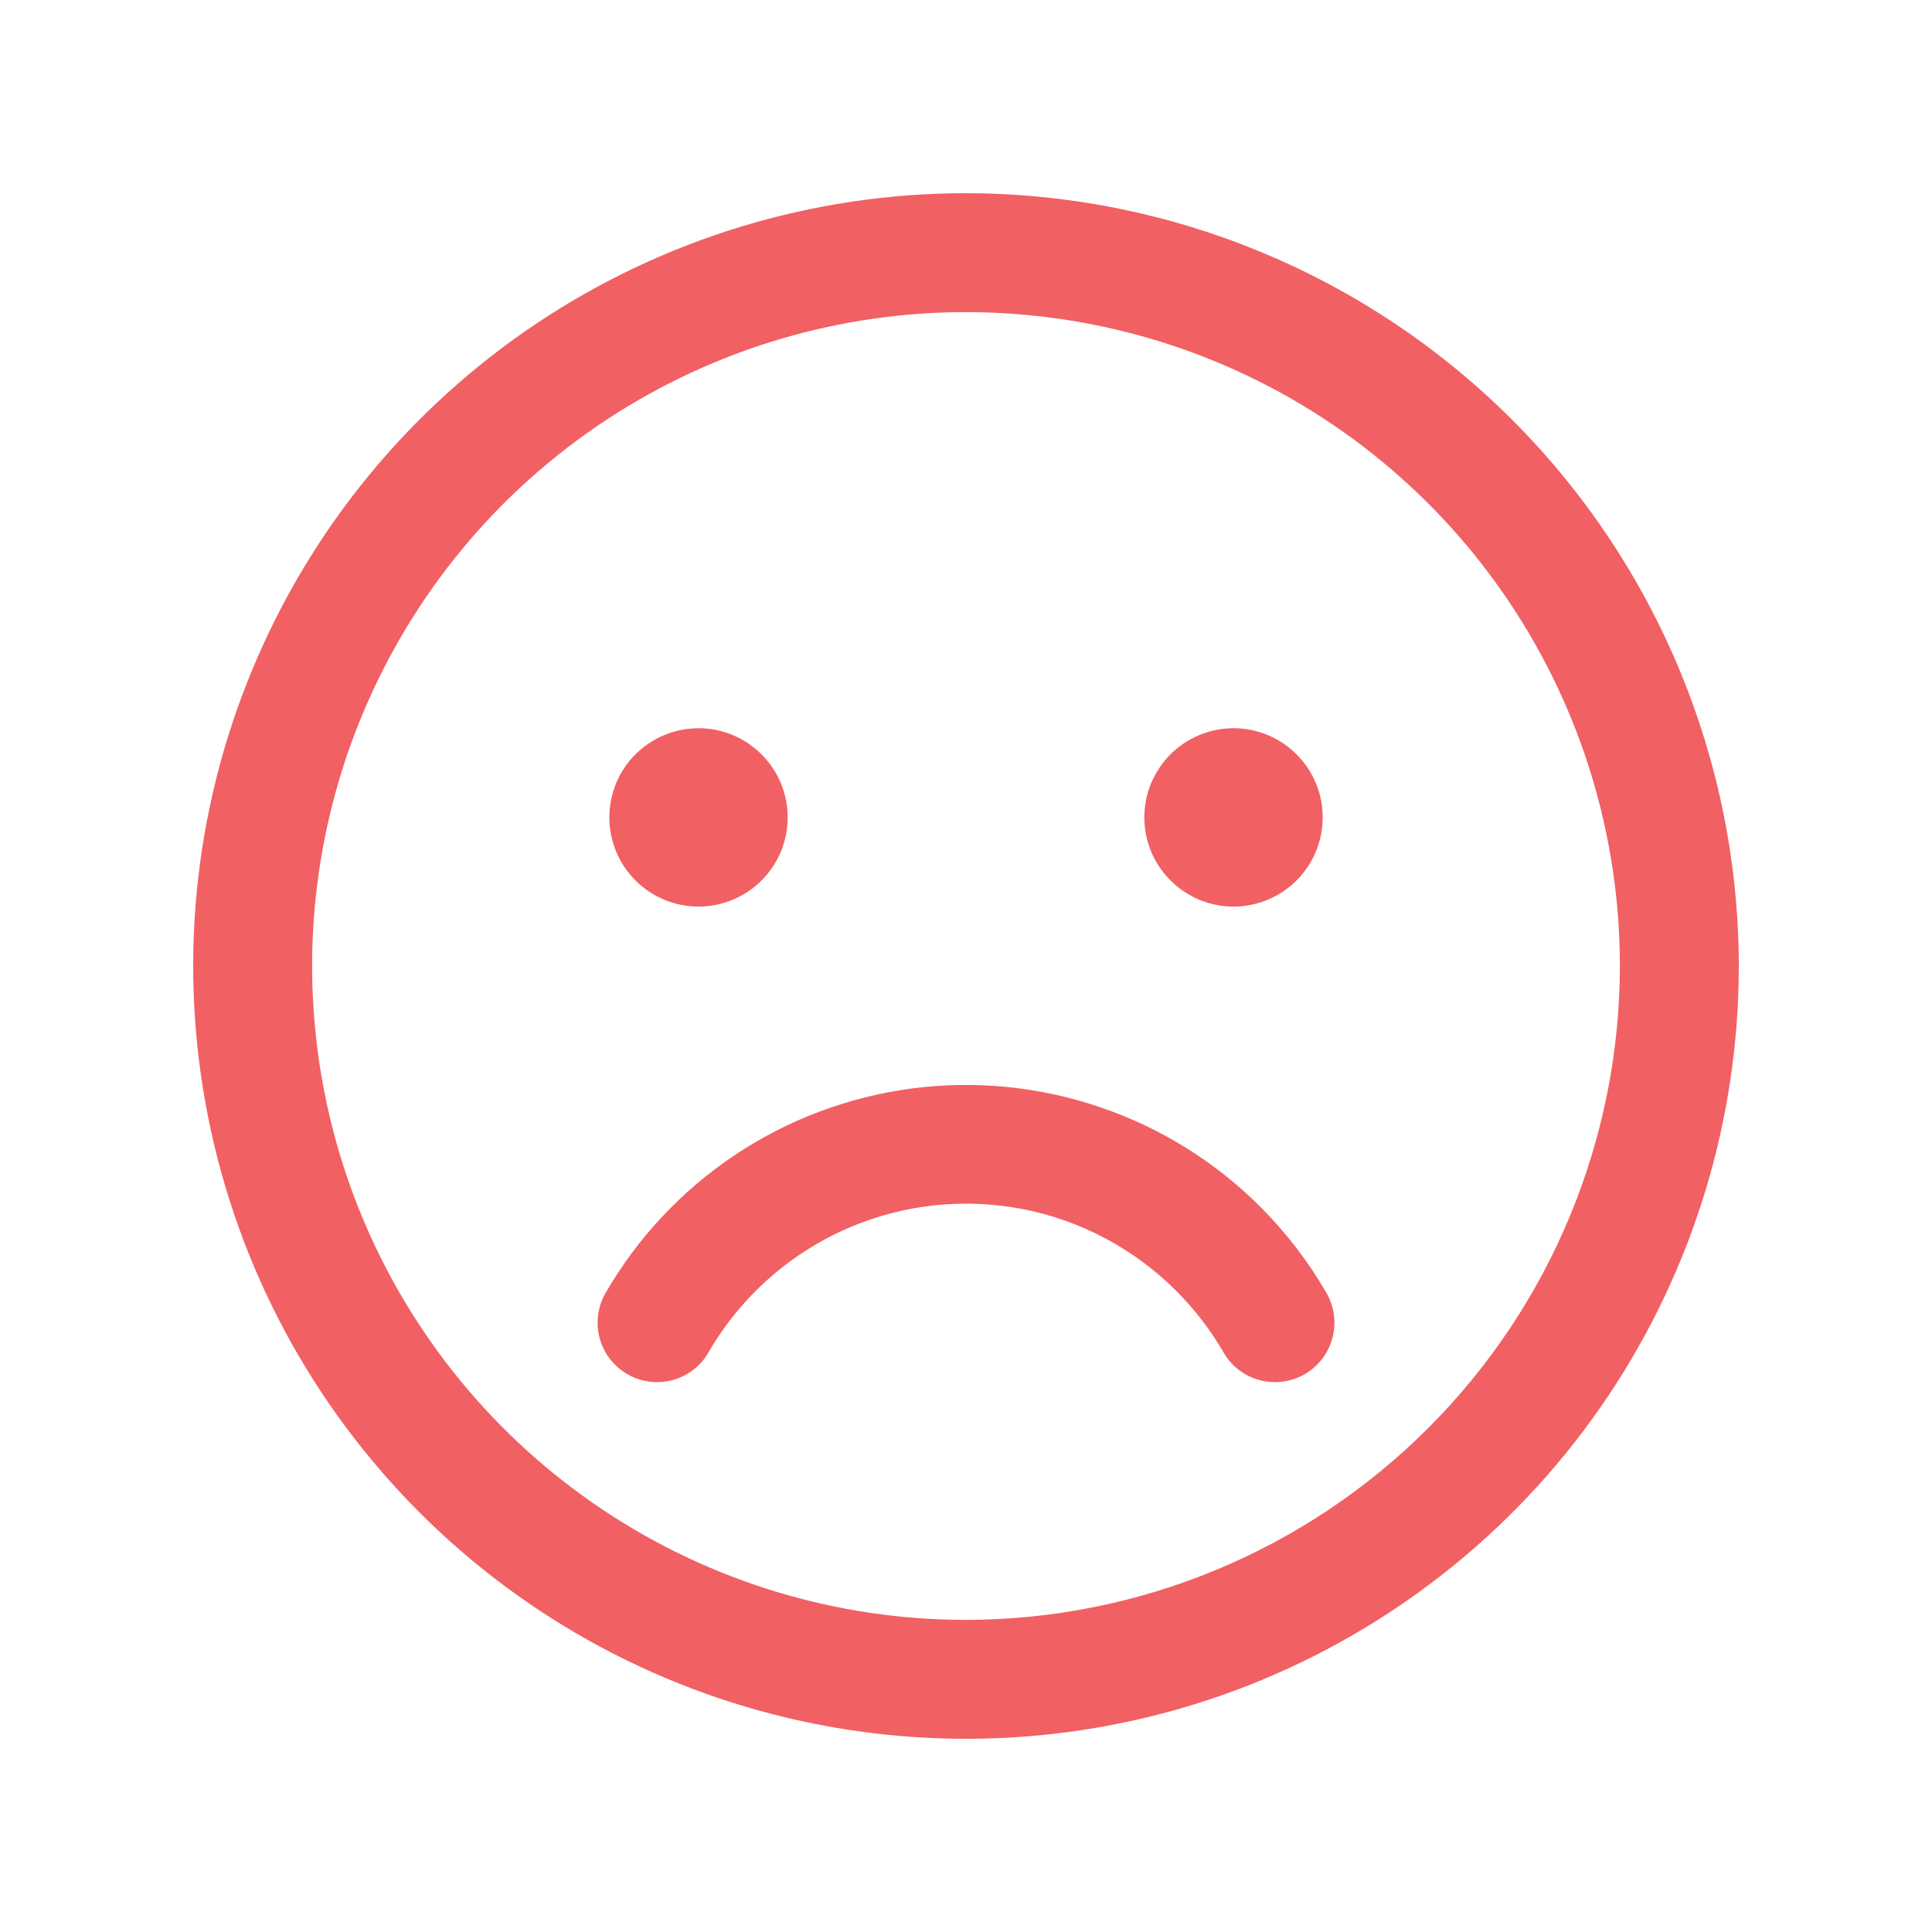 <svg width="20" height="20" viewBox="0 0 20 20" fill="none" xmlns="http://www.w3.org/2000/svg">
<path d="M6.308 8.462C6.308 8.279 6.362 8.101 6.463 7.949C6.565 7.797 6.709 7.679 6.878 7.609C7.046 7.539 7.232 7.521 7.411 7.556C7.59 7.592 7.754 7.68 7.883 7.809C8.013 7.938 8.1 8.102 8.136 8.281C8.172 8.461 8.153 8.646 8.084 8.815C8.014 8.983 7.895 9.128 7.744 9.229C7.592 9.33 7.413 9.385 7.231 9.385C6.986 9.385 6.751 9.287 6.578 9.114C6.405 8.941 6.308 8.706 6.308 8.462ZM12.769 9.385C12.952 9.385 13.13 9.33 13.282 9.229C13.434 9.128 13.552 8.983 13.622 8.815C13.692 8.646 13.71 8.461 13.675 8.281C13.639 8.102 13.551 7.938 13.422 7.809C13.293 7.68 13.128 7.592 12.949 7.556C12.77 7.521 12.585 7.539 12.416 7.609C12.247 7.679 12.103 7.797 12.002 7.949C11.9 8.101 11.846 8.279 11.846 8.462C11.846 8.706 11.943 8.941 12.117 9.114C12.29 9.287 12.524 9.385 12.769 9.385ZM18 10C18 11.582 17.531 13.129 16.652 14.445C15.773 15.76 14.523 16.785 13.062 17.391C11.6 17.997 9.991 18.155 8.439 17.846C6.887 17.538 5.462 16.776 4.343 15.657C3.224 14.538 2.462 13.113 2.154 11.561C1.845 10.009 2.003 8.4 2.609 6.939C3.214 5.477 4.24 4.227 5.555 3.348C6.871 2.469 8.418 2 10 2C12.121 2.002 14.154 2.846 15.654 4.346C17.154 5.846 17.998 7.879 18 10ZM16.769 10C16.769 8.661 16.372 7.352 15.628 6.239C14.885 5.126 13.827 4.258 12.591 3.746C11.354 3.234 9.992 3.1 8.679 3.361C7.366 3.622 6.16 4.267 5.213 5.213C4.267 6.16 3.622 7.366 3.361 8.679C3.1 9.992 3.234 11.354 3.746 12.591C4.258 13.827 5.126 14.885 6.239 15.628C7.352 16.372 8.661 16.769 10 16.769C11.795 16.767 13.515 16.053 14.784 14.784C16.053 13.515 16.767 11.795 16.769 10ZM13.046 12.492C12.579 12.025 12.01 11.672 11.384 11.46C10.759 11.248 10.093 11.182 9.438 11.268C8.783 11.355 8.156 11.59 7.607 11.957C7.058 12.324 6.6 12.812 6.269 13.384C6.229 13.454 6.202 13.531 6.192 13.611C6.181 13.691 6.186 13.773 6.207 13.851C6.228 13.929 6.264 14.002 6.313 14.066C6.362 14.13 6.424 14.184 6.494 14.225C6.563 14.265 6.641 14.292 6.721 14.302C6.801 14.313 6.882 14.308 6.96 14.287C7.039 14.266 7.112 14.23 7.176 14.181C7.24 14.132 7.294 14.07 7.334 14C7.67 13.42 8.185 12.965 8.803 12.703C9.367 12.464 9.989 12.4 10.59 12.517C11.191 12.635 11.743 12.929 12.176 13.363C12.366 13.553 12.531 13.767 12.666 14C12.747 14.142 12.882 14.245 13.04 14.287C13.197 14.329 13.365 14.307 13.507 14.225C13.648 14.143 13.751 14.009 13.793 13.851C13.835 13.693 13.813 13.525 13.731 13.384C13.543 13.058 13.312 12.758 13.046 12.492Z" fill="#F16063"/>
</svg>
